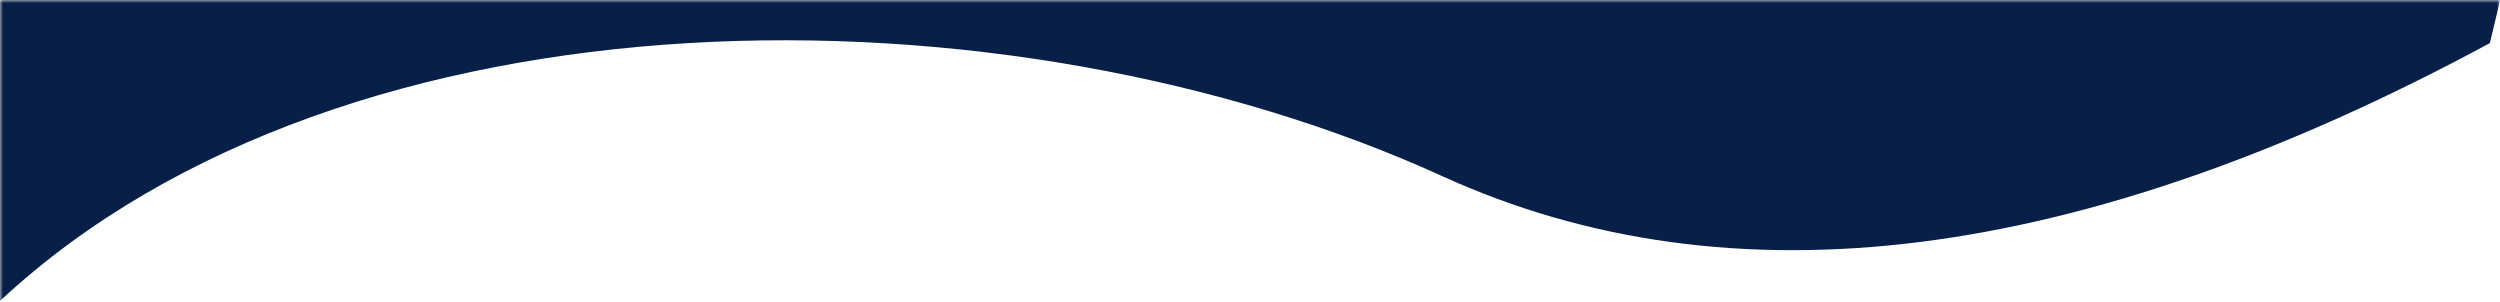 <svg width="414" height="50" viewBox="0 0 414 50" fill="none" xmlns="http://www.w3.org/2000/svg">
<g clip-path="url(#clip0_262_2)">
<mask id="mask0_262_2" style="mask-type:alpha" maskUnits="userSpaceOnUse" x="0" y="0" width="414" height="59">
<path d="M0 0H414V58.273H0V0Z" fill="white"/>
</mask>
<g mask="url(#mask0_262_2)">
<path fill-rule="evenodd" clip-rule="evenodd" d="M-1.68 -179.386C73.167 -230.576 139.054 -243.373 195.981 -217.778C281.372 -179.386 350.217 -184.584 412.32 -217.778C453.721 -239.907 453.721 -164.935 412.32 7.14C344.604 43.678 286.766 51.017 238.806 29.157C166.865 -3.632 57.535 -3.632 0.126 49.715C-38.147 85.279 -38.749 8.913 -1.68 -179.386V-179.386Z" fill="#082048"/>
</g>
</g>
<defs>
<clipPath id="clip0_262_2">
<rect width="414" height="50" fill="white"/>
</clipPath>
</defs>
</svg>
